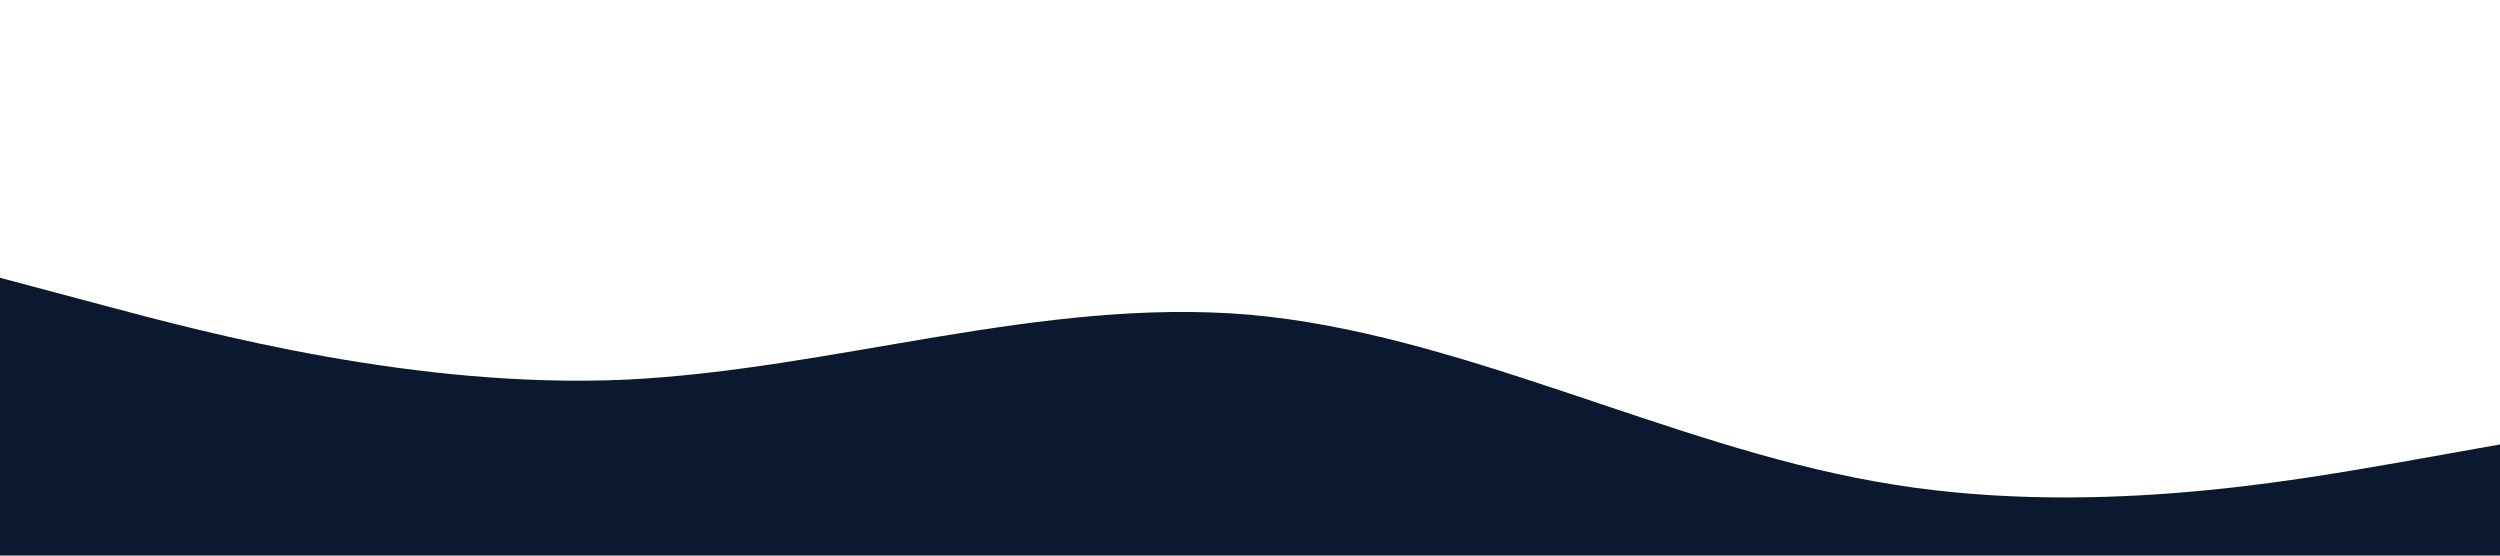 <?xml version="1.0" standalone="no"?><svg xmlns="http://www.w3.org/2000/svg" viewBox="0 0 1440 320"><path fill="#0a192f" fill-opacity="1" d="M0,160L60,176C120,192,240,224,360,218.7C480,213,600,171,720,181.3C840,192,960,256,1080,277.3C1200,299,1320,277,1380,266.7L1440,256L1440,320L1380,320C1320,320,1200,320,1080,320C960,320,840,320,720,320C600,320,480,320,360,320C240,320,120,320,60,320L0,320Z"></path></svg>